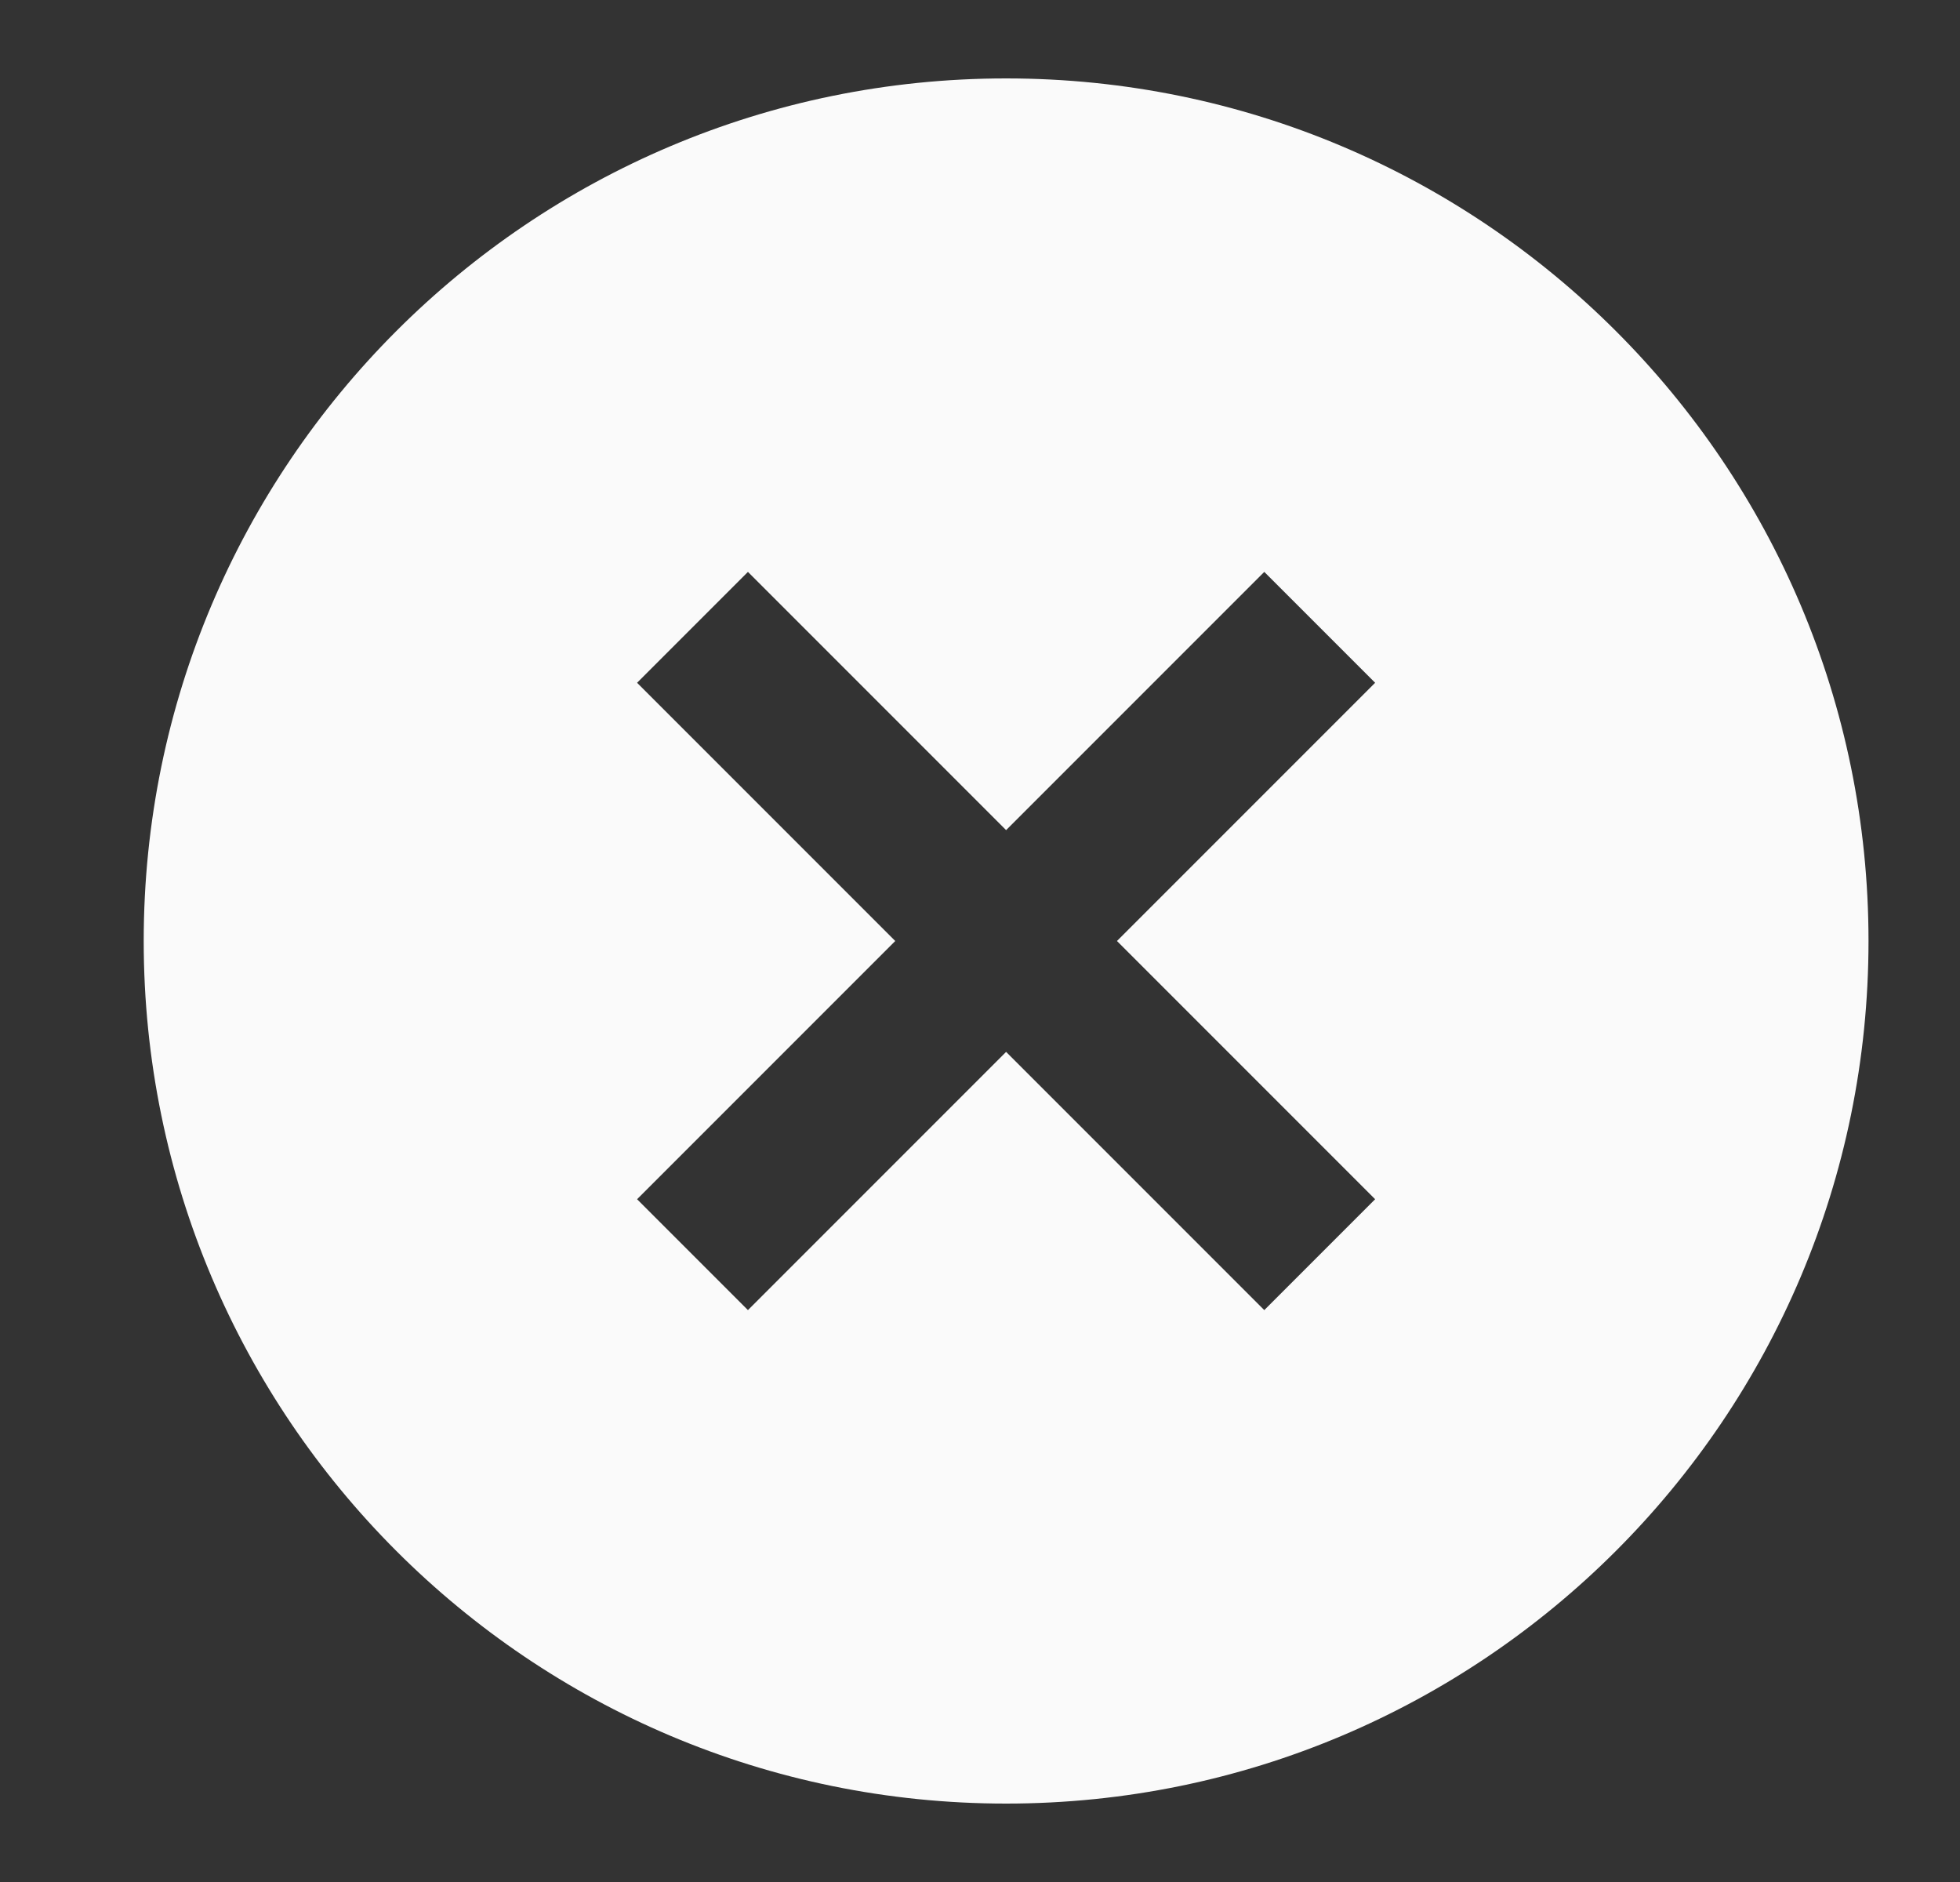 <svg width="25" height="24" viewBox="0 0 25 24" fill="none" xmlns="http://www.w3.org/2000/svg">
<rect x="0" y="0" width="25" height="24" fill="#333333" stroke="none"/>
<path fill-rule="evenodd" clip-rule="evenodd" d="M12.833 23C18.908 23 23.833 18.075 23.833 12C23.833 5.925 18.908 1 12.833 1C6.758 1 1.833 5.925 1.833 12C1.833 18.075 6.758 23 12.833 23ZM11.419 12L8.126 15.293L9.54 16.707L12.833 13.414L16.126 16.707L17.54 15.293L14.247 12L17.54 8.707L16.126 7.293L12.833 10.586L9.54 7.293L8.126 8.707L11.419 12Z" fill="#FAFAFA"/>
</svg>
